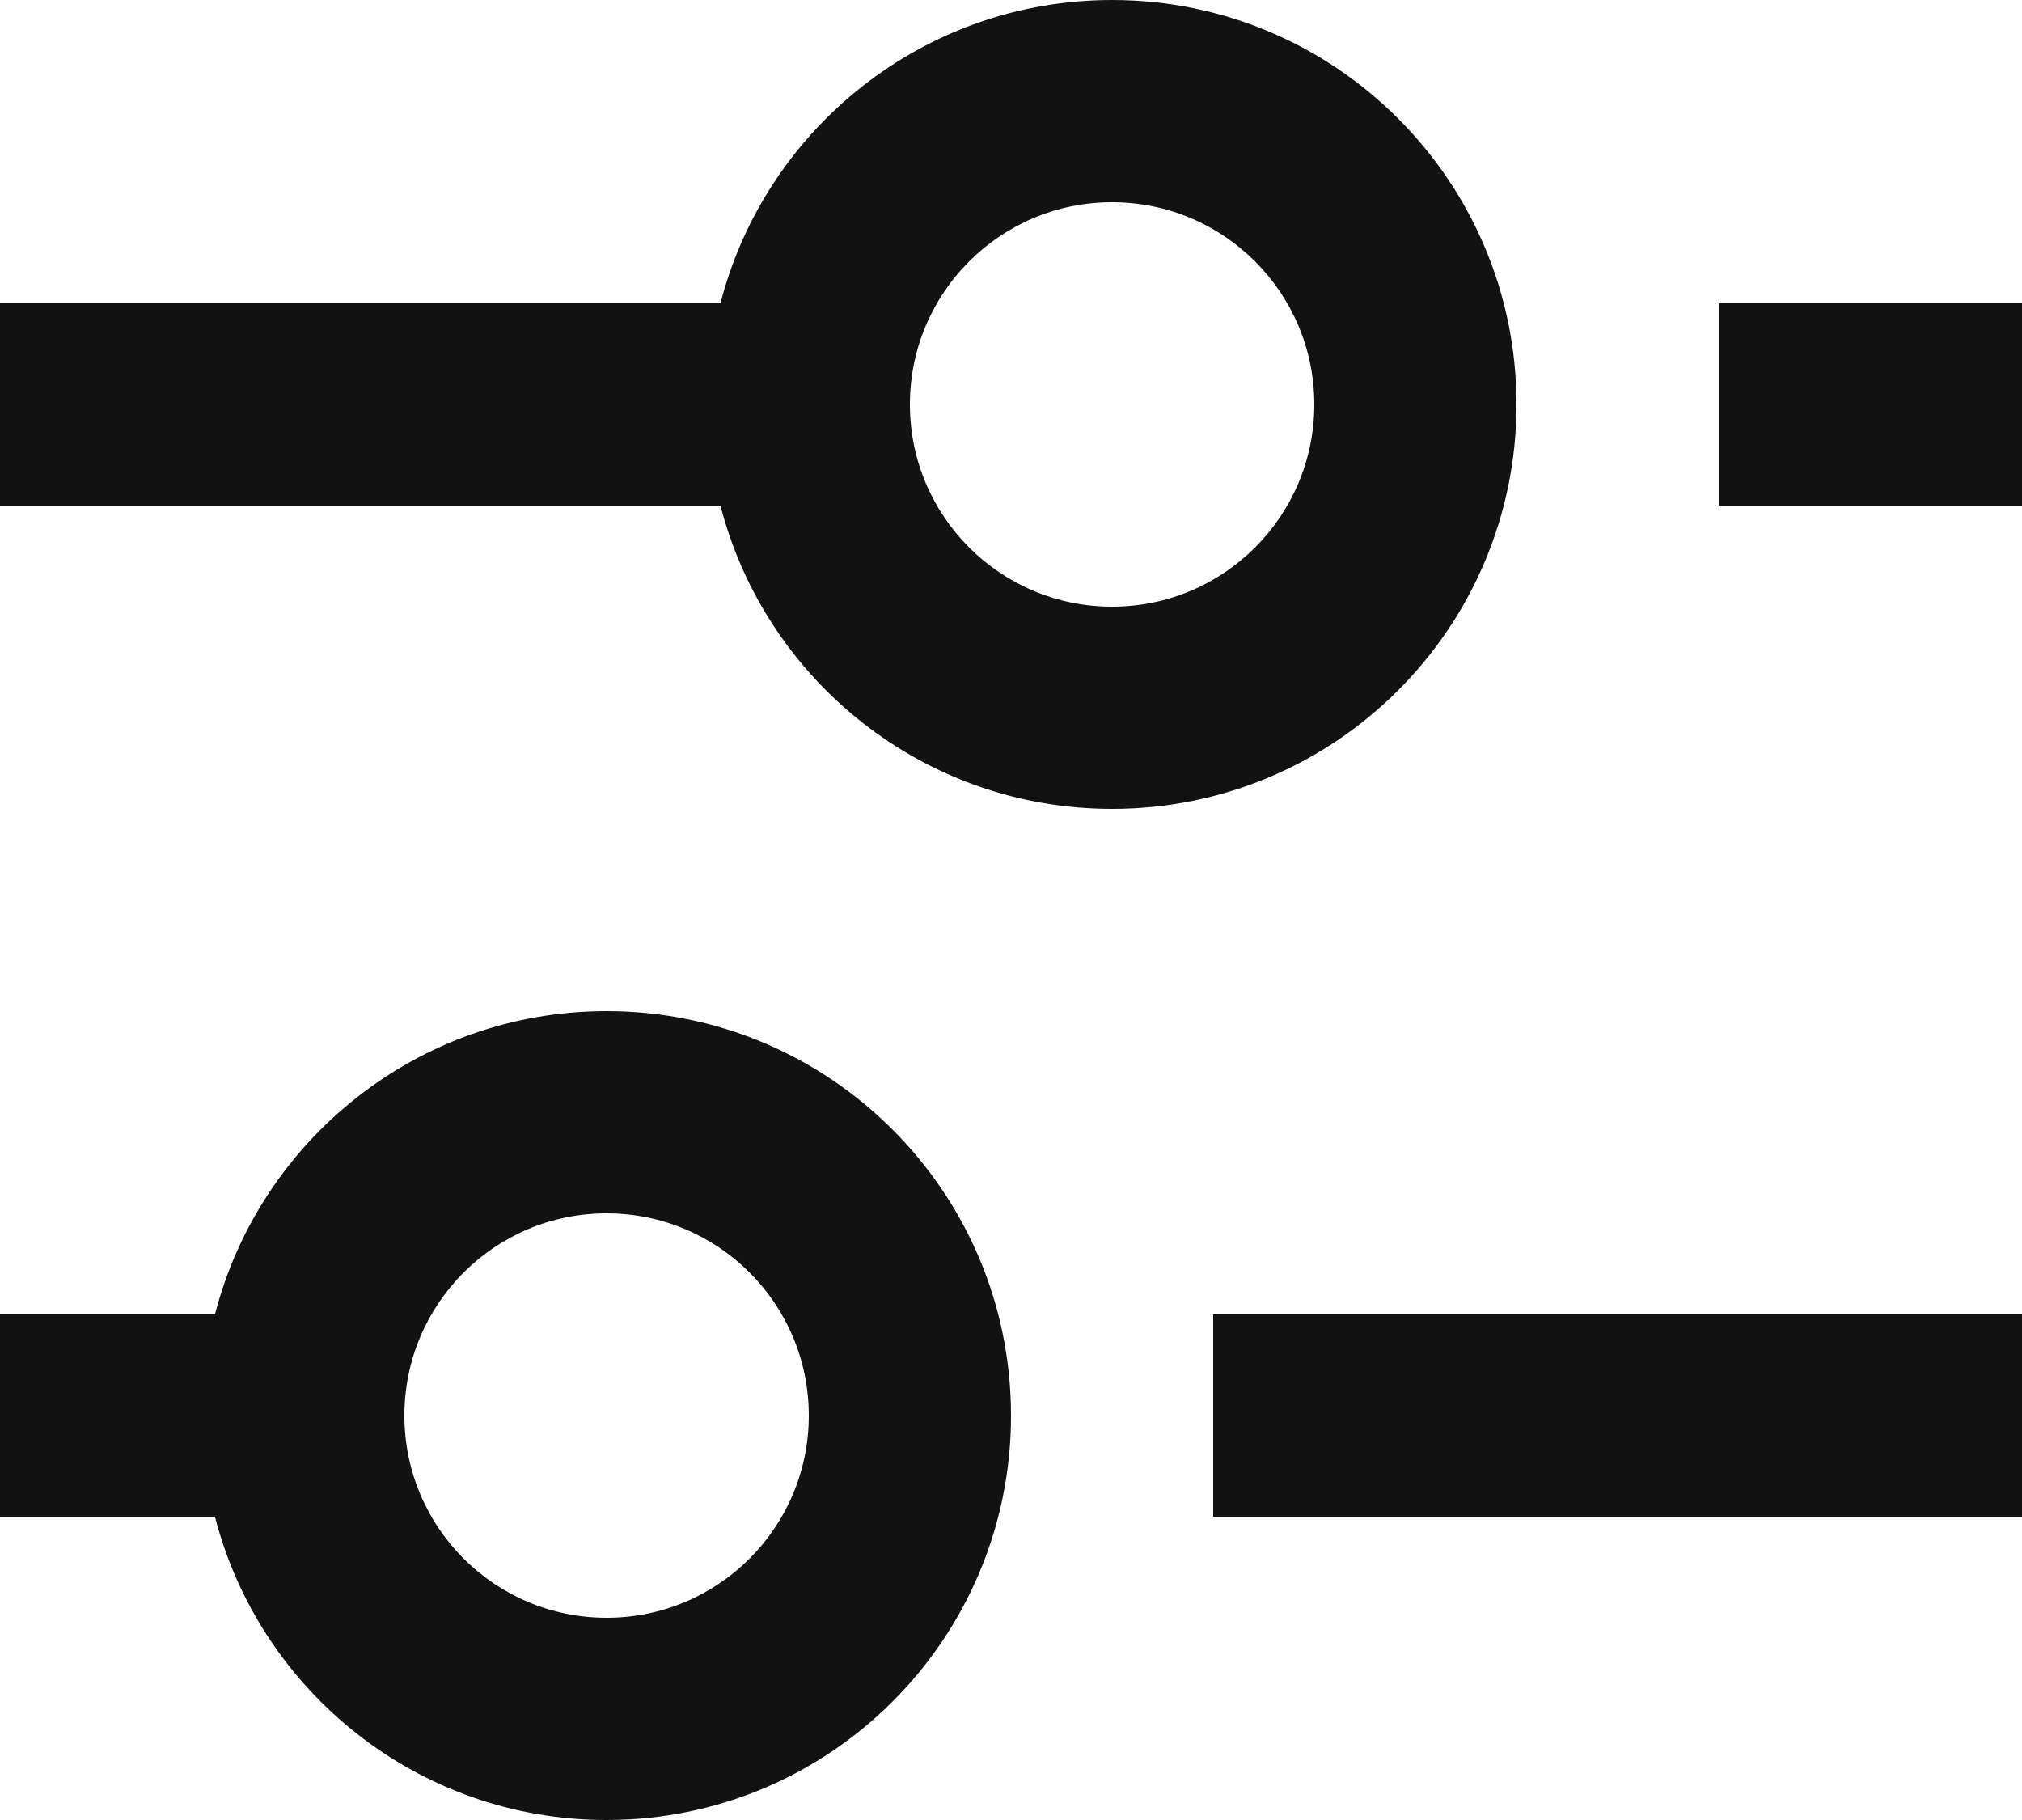 <svg width="20" height="18" viewBox="0 0 20 18" fill="none" xmlns="http://www.w3.org/2000/svg">
<path fill-rule="evenodd" clip-rule="evenodd" d="M11 8C9.136 8 7.57 6.725 7.126 5H0V3H7.126C7.57 1.275 9.136 0 11 0C13.209 0 15 1.791 15 4C15 6.209 13.209 8 11 8ZM17 3H20V5H17V3ZM6 18C4.136 18 2.57 16.725 2.126 15H0V13H2.126C2.57 11.275 4.136 10 6 10C8.209 10 10 11.791 10 14C10 16.209 8.209 18 6 18ZM12 15H20V13H12V15ZM8 14C8 15.105 7.105 16 6 16C4.895 16 4 15.105 4 14C4 12.895 4.895 12 6 12C7.105 12 8 12.895 8 14ZM13 4C13 5.105 12.105 6 11 6C9.895 6 9 5.105 9 4C9 2.895 9.895 2 11 2C12.105 2 13 2.895 13 4Z" fill="#121212"/>
</svg>
